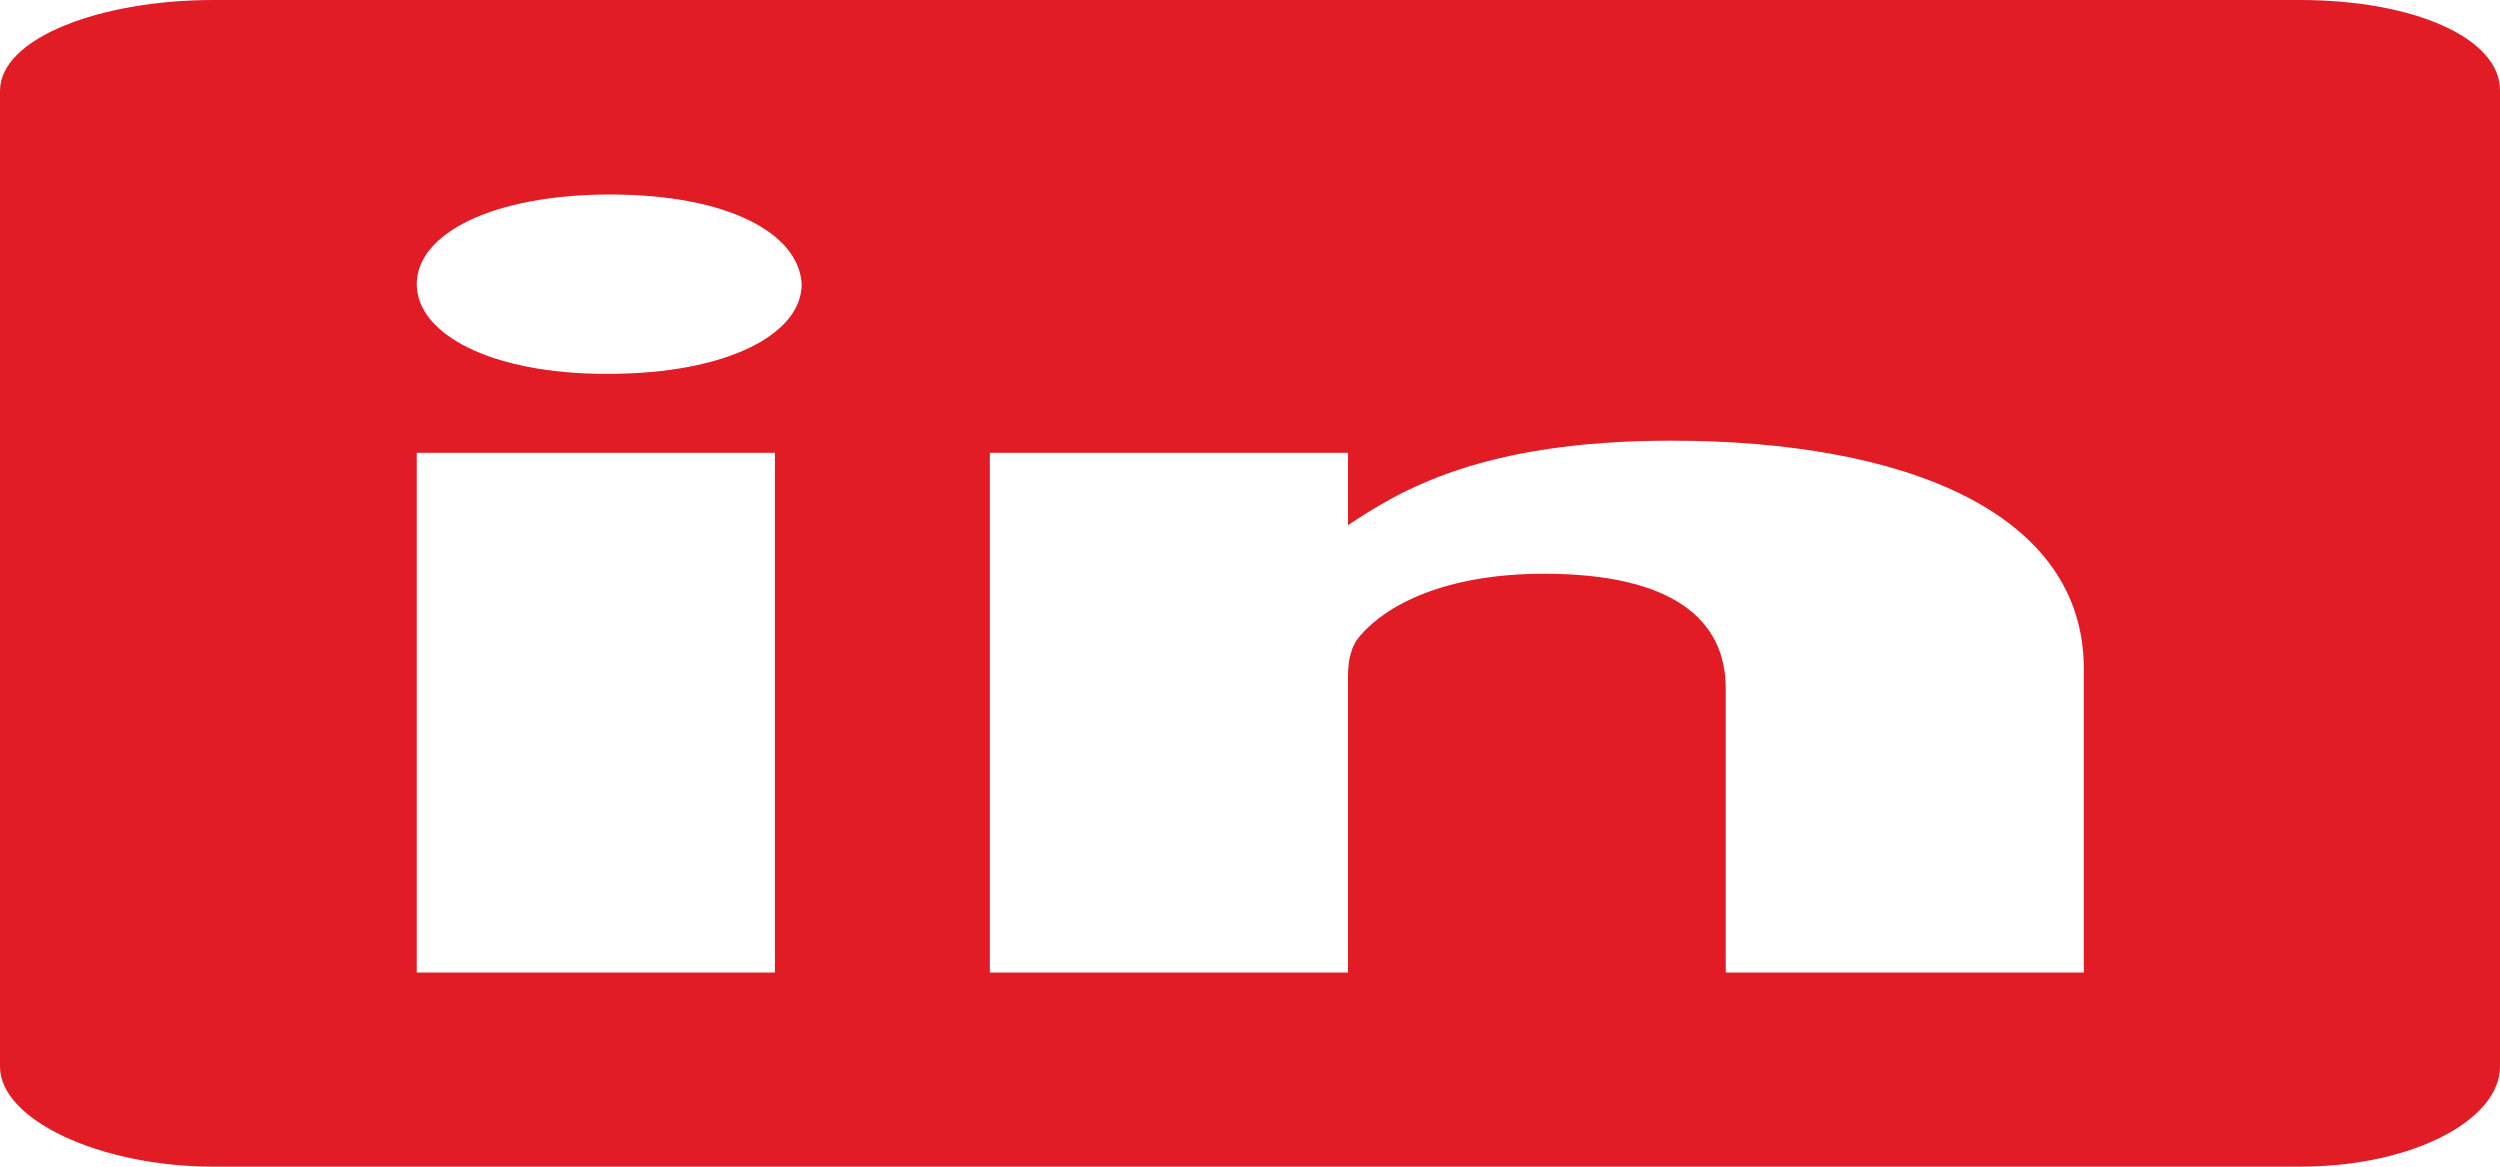<svg width="30" height="14" viewBox="0 0 30 14" fill="none" xmlns="http://www.w3.org/2000/svg">
<path d="M27.601 0H2.563C1.196 0 0 0.459 0 1.09V12.8C0 13.435 1.196 14 2.563 14H27.593C28.968 14 30 13.431 30 12.8V1.09C30.008 0.459 28.968 0 27.601 0ZM9.299 11.67H5.001V5.434H9.299V11.67ZM7.299 4.486H7.268C5.892 4.486 5.001 4.008 5.001 3.41C5.001 2.801 5.916 2.334 7.322 2.334C8.729 2.334 9.588 2.797 9.62 3.41C9.62 4.008 8.729 4.486 7.299 4.486ZM25.006 11.67H20.709V8.26C20.709 7.443 20.083 6.885 18.528 6.885C17.34 6.885 16.637 7.261 16.325 7.625C16.207 7.757 16.176 7.935 16.176 8.118V11.67H11.878V5.434H16.176V6.302C16.801 5.886 17.778 5.288 20.052 5.288C22.873 5.288 25.006 6.156 25.006 8.027V11.67Z" fill="#E11C25"/>
</svg>
